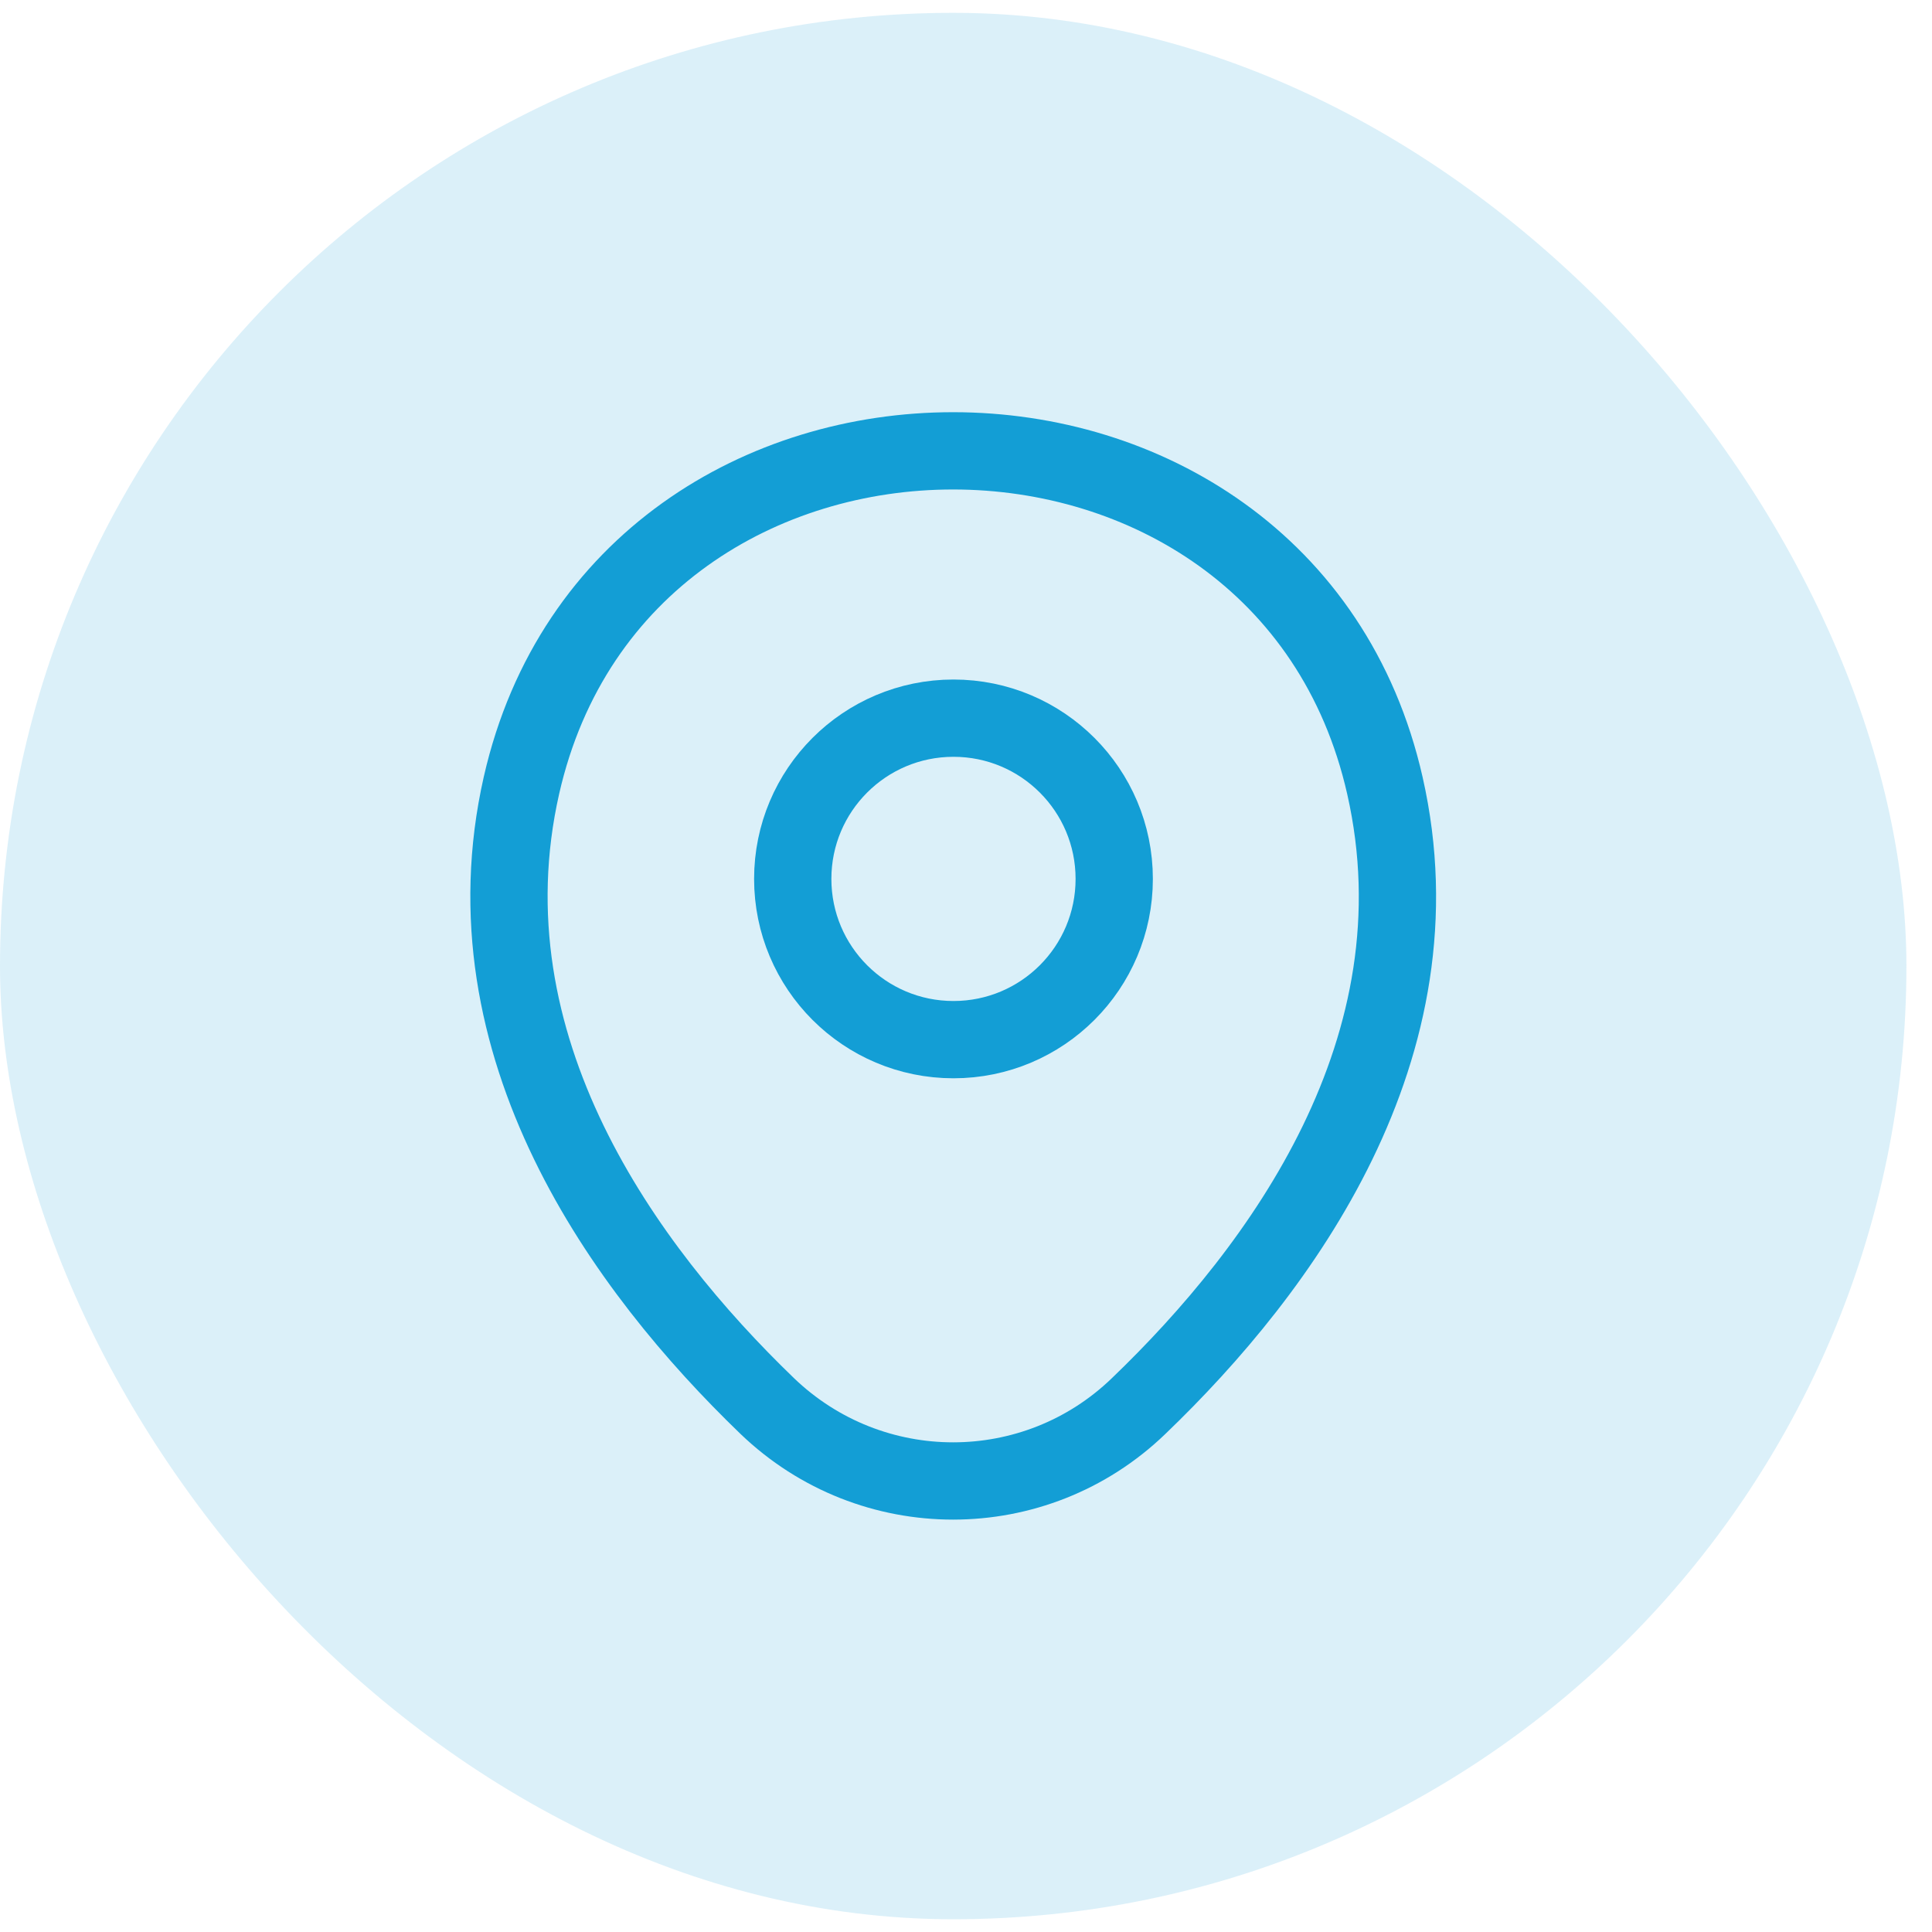 <svg width="25" height="25" viewBox="0 0 25 25" fill="none" xmlns="http://www.w3.org/2000/svg">
<rect y="0.166" width="24.669" height="24.669" rx="12.335" fill="#139ED5" fill-opacity="0.15"/>
<path d="M12.338 13.453C13.487 13.453 14.418 12.522 14.418 11.373C14.418 10.224 13.487 9.293 12.338 9.293C11.189 9.293 10.258 10.224 10.258 11.373C10.258 12.522 11.189 13.453 12.338 13.453Z" stroke="#139ED5"/>
<path d="M6.748 10.161C8.061 4.387 16.614 4.394 17.921 10.167C18.688 13.554 16.581 16.421 14.734 18.194C13.394 19.487 11.274 19.487 9.928 18.194C8.088 16.421 5.981 13.547 6.748 10.161Z" stroke="#139ED5"/>
</svg>

